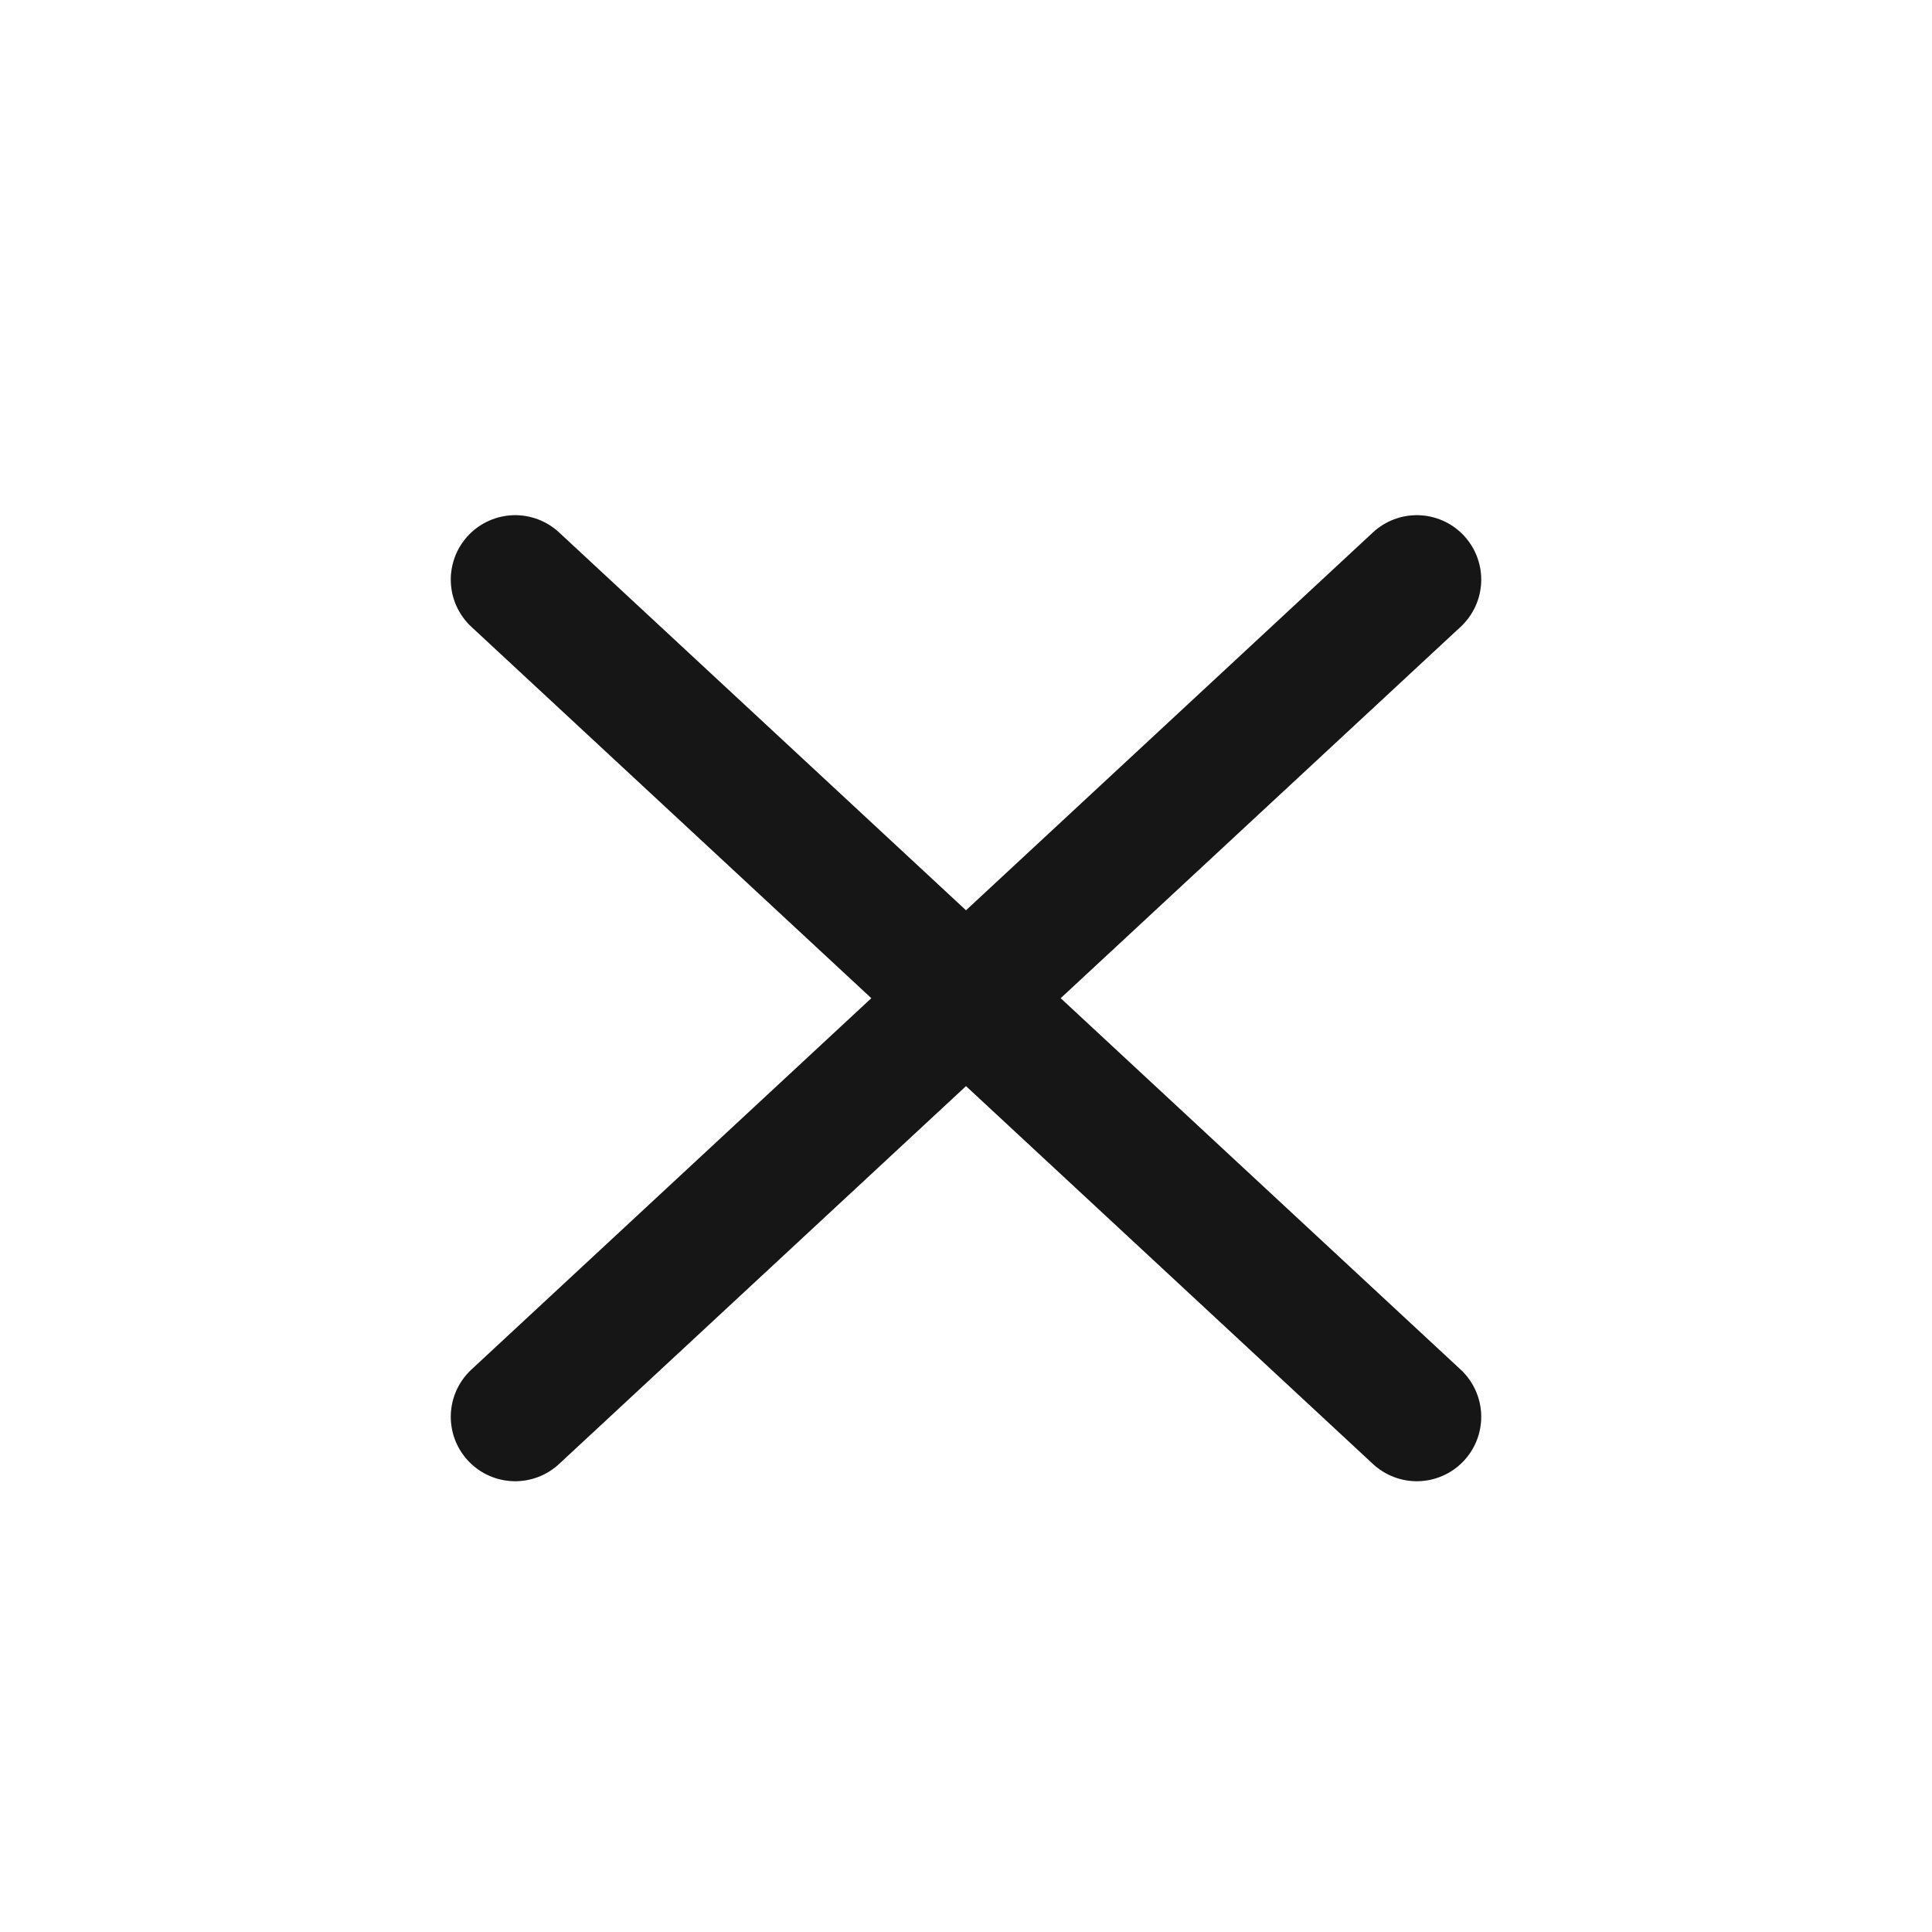 <svg width="30" height="30" fill="none" xmlns="http://www.w3.org/2000/svg"><path d="m8 9 14 13m0-13L8 22" stroke="#1C1C1C" stroke-width="2" stroke-linecap="round"/><path d="m8 9 14 13m0-13L8 22M8 9l14 13m0-13L8 22M8 9l14 13m0-13L8 22" stroke="#000" stroke-opacity=".2" stroke-width="2" stroke-linecap="round"/></svg>